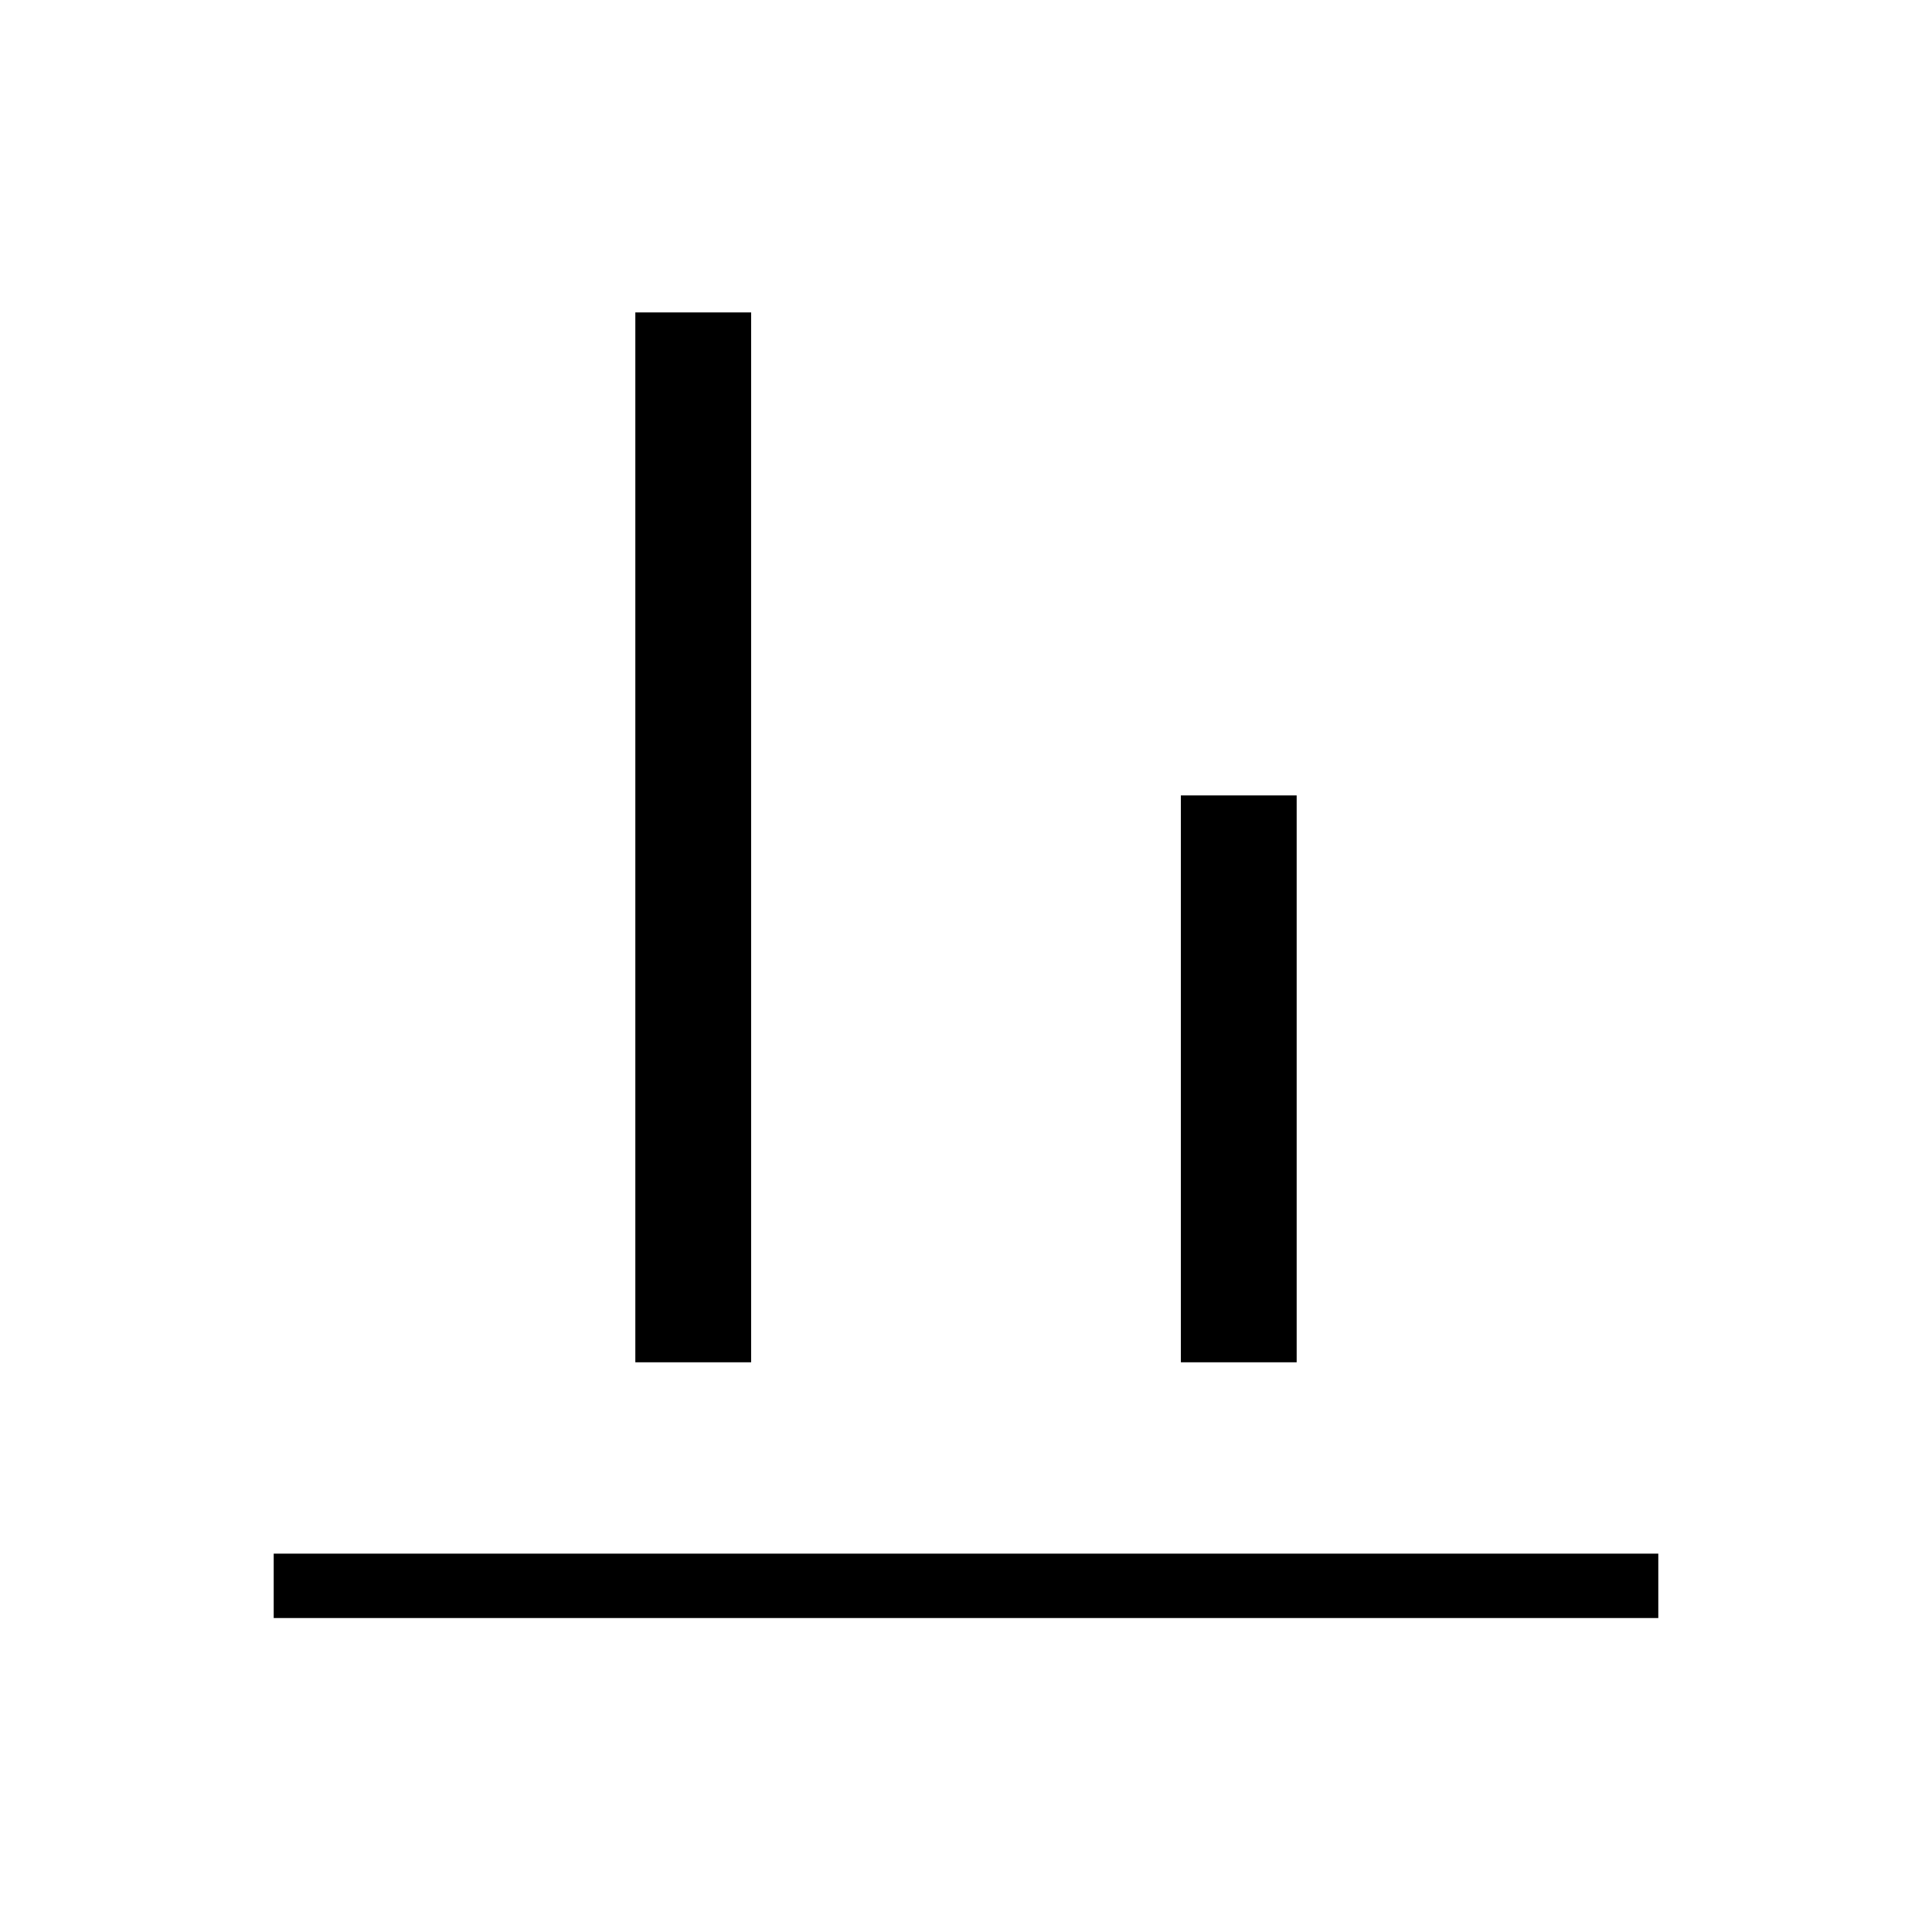 <svg xmlns="http://www.w3.org/2000/svg" height="20" viewBox="0 -960 960 960" width="20"><path d="M136-156v-32h688v32H136Zm179.692-127.077V-804.77h57.539v521.693h-57.539Zm271.077 0V-564.77h57.539v281.693h-57.539Z"/></svg>